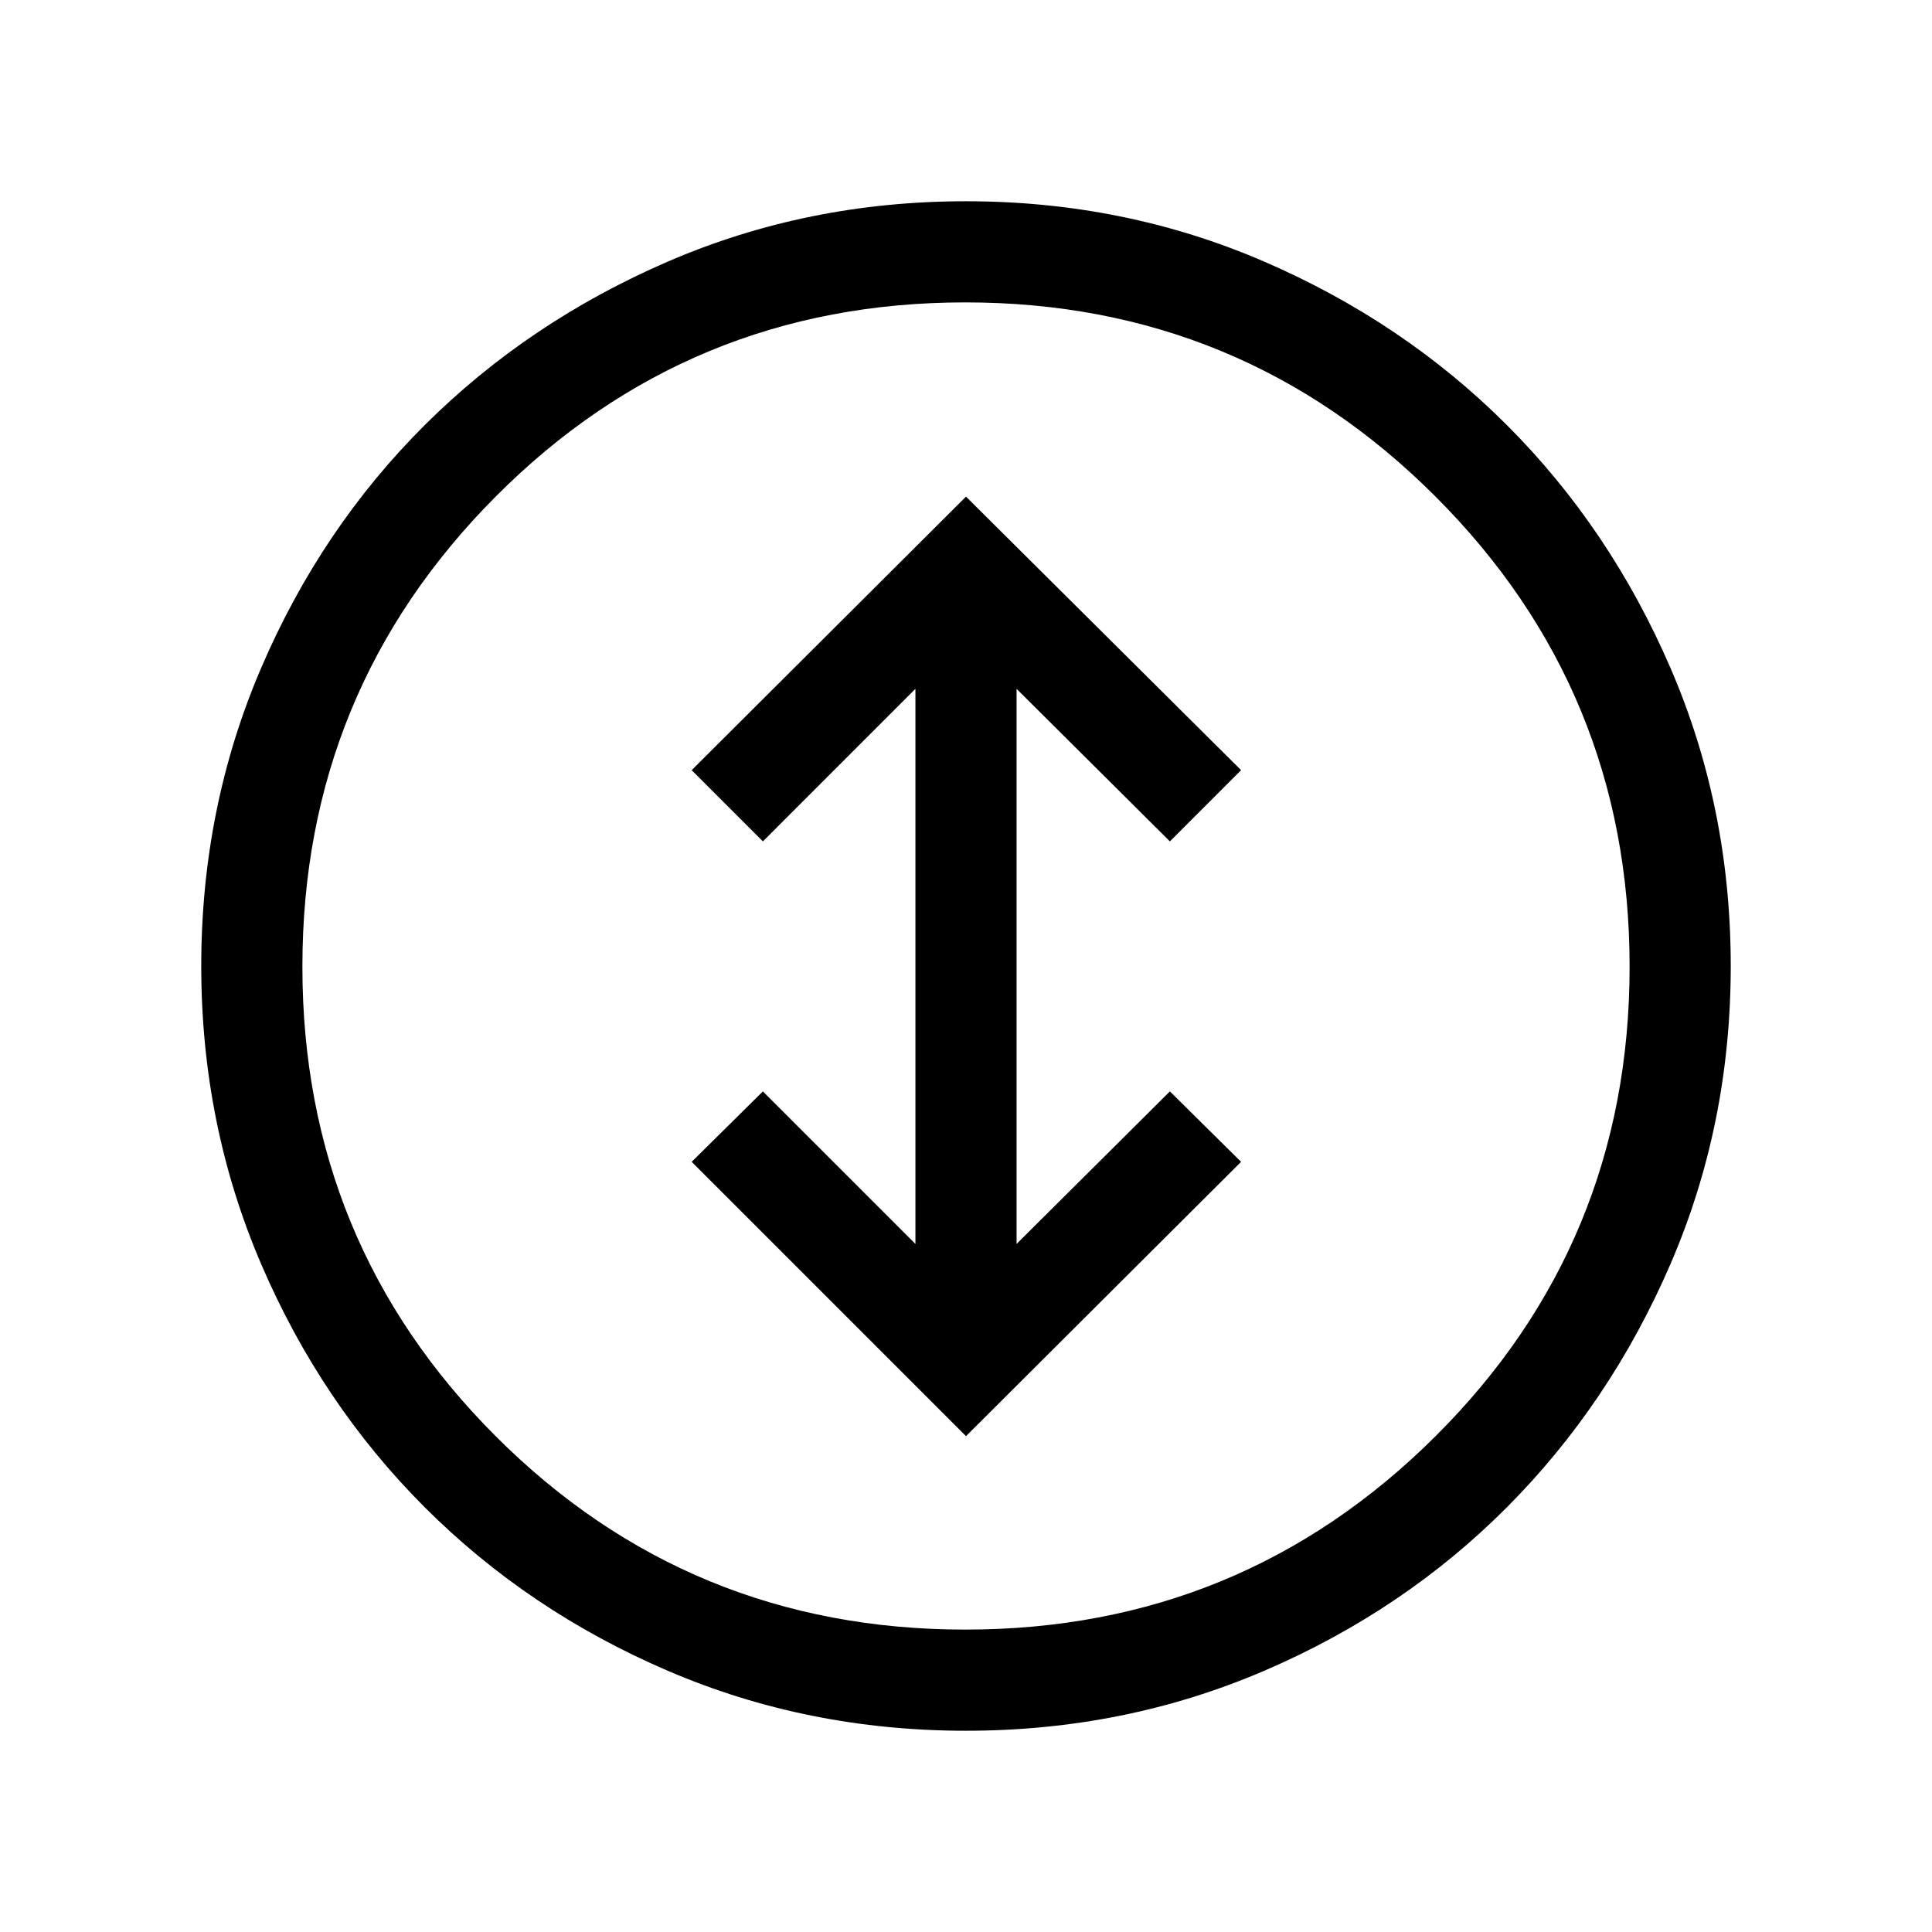 <svg xmlns="http://www.w3.org/2000/svg" height="40" viewBox="0 -960 960 960" width="40"><path d="m480-246.39 136.69-136.3-35.38-35-76.18 75.79v-275.82l76.18 75.8 35.38-35.39L480-713.23 343.69-577.31l35.39 35.39 75.79-75.8v275.82l-75.79-75.79-35.39 35L480-246.39ZM480-100q-78.77 0-148.11-29.77-69.35-29.77-120.85-81.27t-81.27-120.85Q100-401.23 100-480q0-78.77 29.77-148.11 29.77-69.35 81.27-120.66t120.85-81.27Q401.23-860 480-860q78.77 0 148.11 29.96 69.35 29.96 120.66 81.27 51.31 51.31 81.27 120.66Q860-558.77 860-480q0 78.77-29.96 148.11-29.96 69.35-81.27 120.85-51.31 51.5-120.66 81.27Q558.77-100 480-100Zm-.32-50.26q137.13 0 233.6-96.07 96.46-96.08 96.46-233.35 0-137.13-96.46-233.6-96.47-96.46-233.6-96.46-137.27 0-233.35 96.46-96.07 96.47-96.07 233.6 0 137.27 96.07 233.35 96.08 96.07 233.35 96.07ZM480-480Z"/></svg>